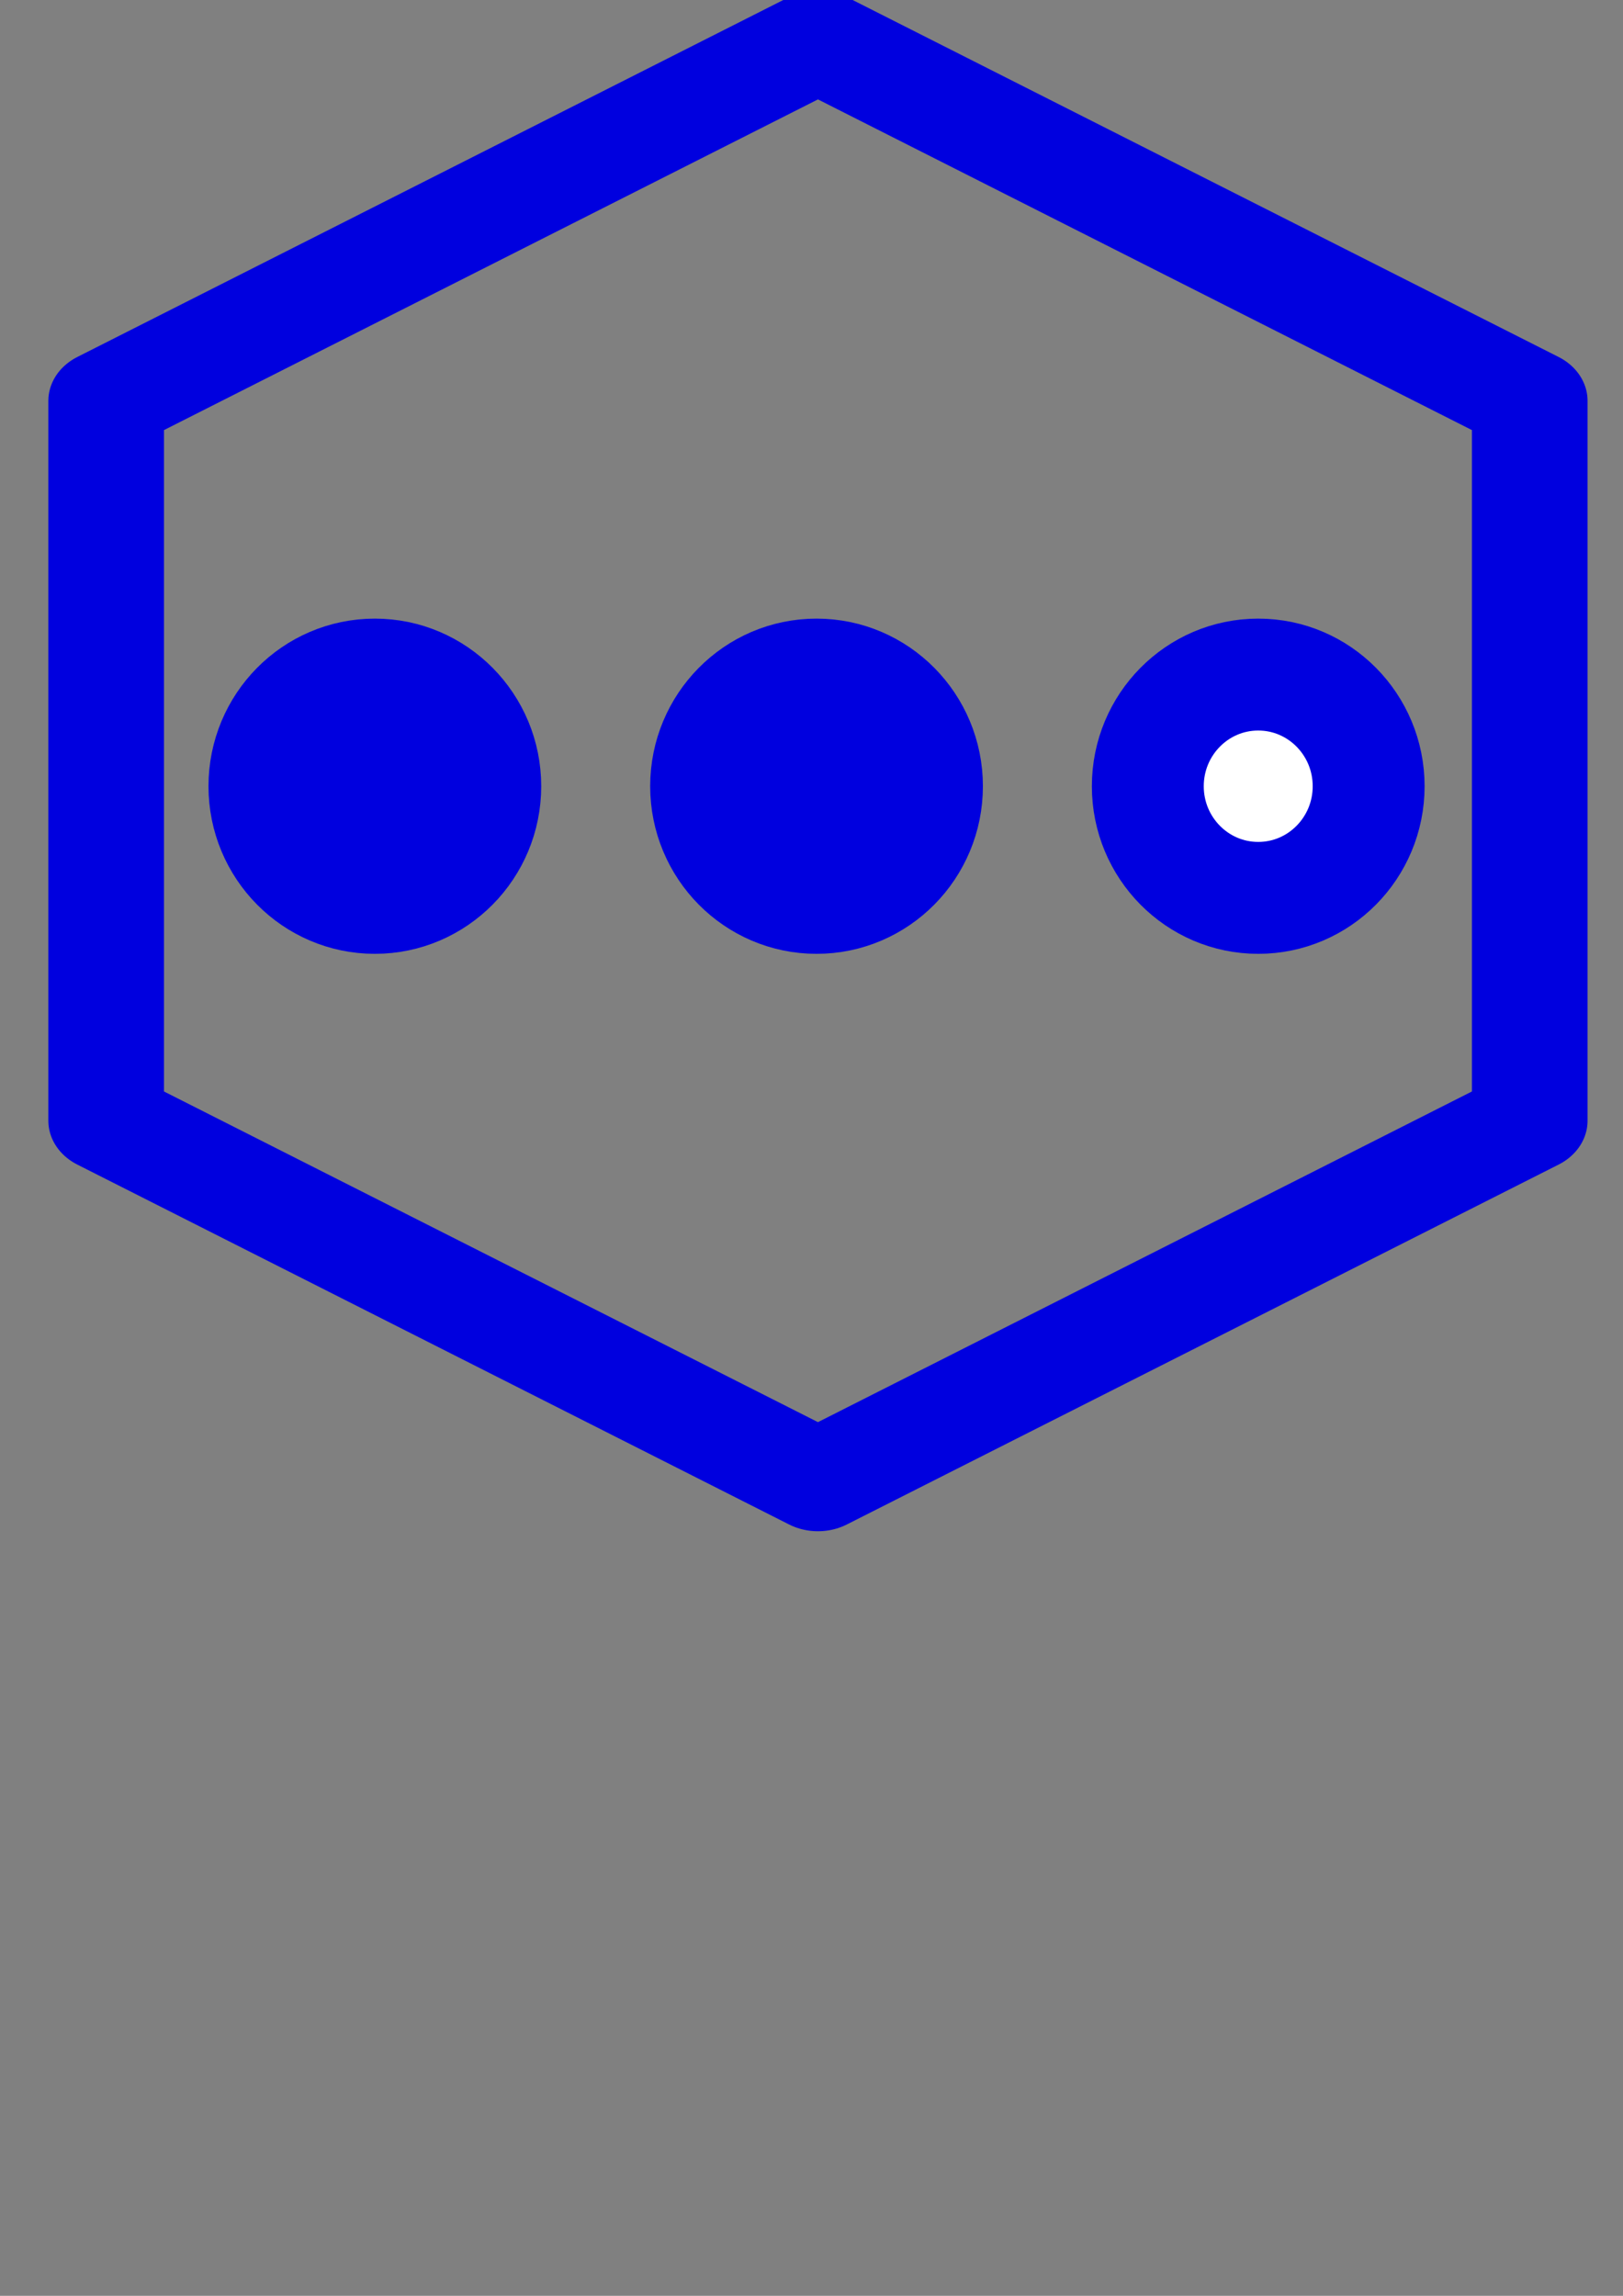 <?xml version="1.0" encoding="UTF-8" standalone="no"?>
<svg
   xmlns:dc="http://purl.org/dc/elements/1.1/"
   xmlns:cc="http://creativecommons.org/ns#"
   xmlns:rdf="http://www.w3.org/1999/02/22-rdf-syntax-ns#"
   xmlns:svg="http://www.w3.org/2000/svg"
   xmlns="http://www.w3.org/2000/svg"
   width="210mm"
   height="297mm"
   viewBox="0 0 210 297"
   version="1.1"
   id="svg8">
  <rect x="0" y="0" width="210" height="297" fill="#808080" stroke="none"/>
  <defs
     id="defs2" />
  <g
     id="layer1">
    <path
       style="fill:#ffffff;fill-opacity:0;stroke:#0000df;stroke-width:5.211;stroke-linecap:round;stroke-linejoin:round;stroke-miterlimit:4;stroke-dasharray:none;stroke-opacity:1;paint-order:stroke fill markers"
       id="path839"
       d="M 87.312,18.521 68.792,50.6 31.75,50.6 13.229,18.521 31.75,-13.558 l 37.042,0 z"
       transform="matrix(0,2.514,-2.871,0,159.009,-27.962)" />
    <ellipse
       ry="14.444"
       rx="14.287"
       style="fill:#0000df;fill-opacity:1;stroke:#0000df;stroke-width:14.478;stroke-linecap:round;stroke-linejoin:round;stroke-miterlimit:4;stroke-dasharray:none;stroke-opacity:1;paint-order:stroke fill markers"
       id="path841"
       cx="105.652"
       cy="101.711" />
    <ellipse
       ry="14.444"
       rx="14.287"
       cy="101.711"
       cx="162.802"
       id="path841-9"
       style="fill:#ffffff;fill-opacity:1;stroke:#0000df;stroke-width:14.478;stroke-linecap:round;stroke-linejoin:round;stroke-miterlimit:4;stroke-dasharray:none;stroke-opacity:1;paint-order:stroke fill markers" />
    <ellipse
       ry="14.444"
       rx="14.287"
       cy="101.711"
       cx="48.502"
       id="path841-6"
       style="fill:#0000df;fill-opacity:1;stroke:#0000df;stroke-width:14.478;stroke-linecap:round;stroke-linejoin:round;stroke-miterlimit:4;stroke-dasharray:none;stroke-opacity:1;paint-order:stroke fill markers" />
  </g>
</svg>
